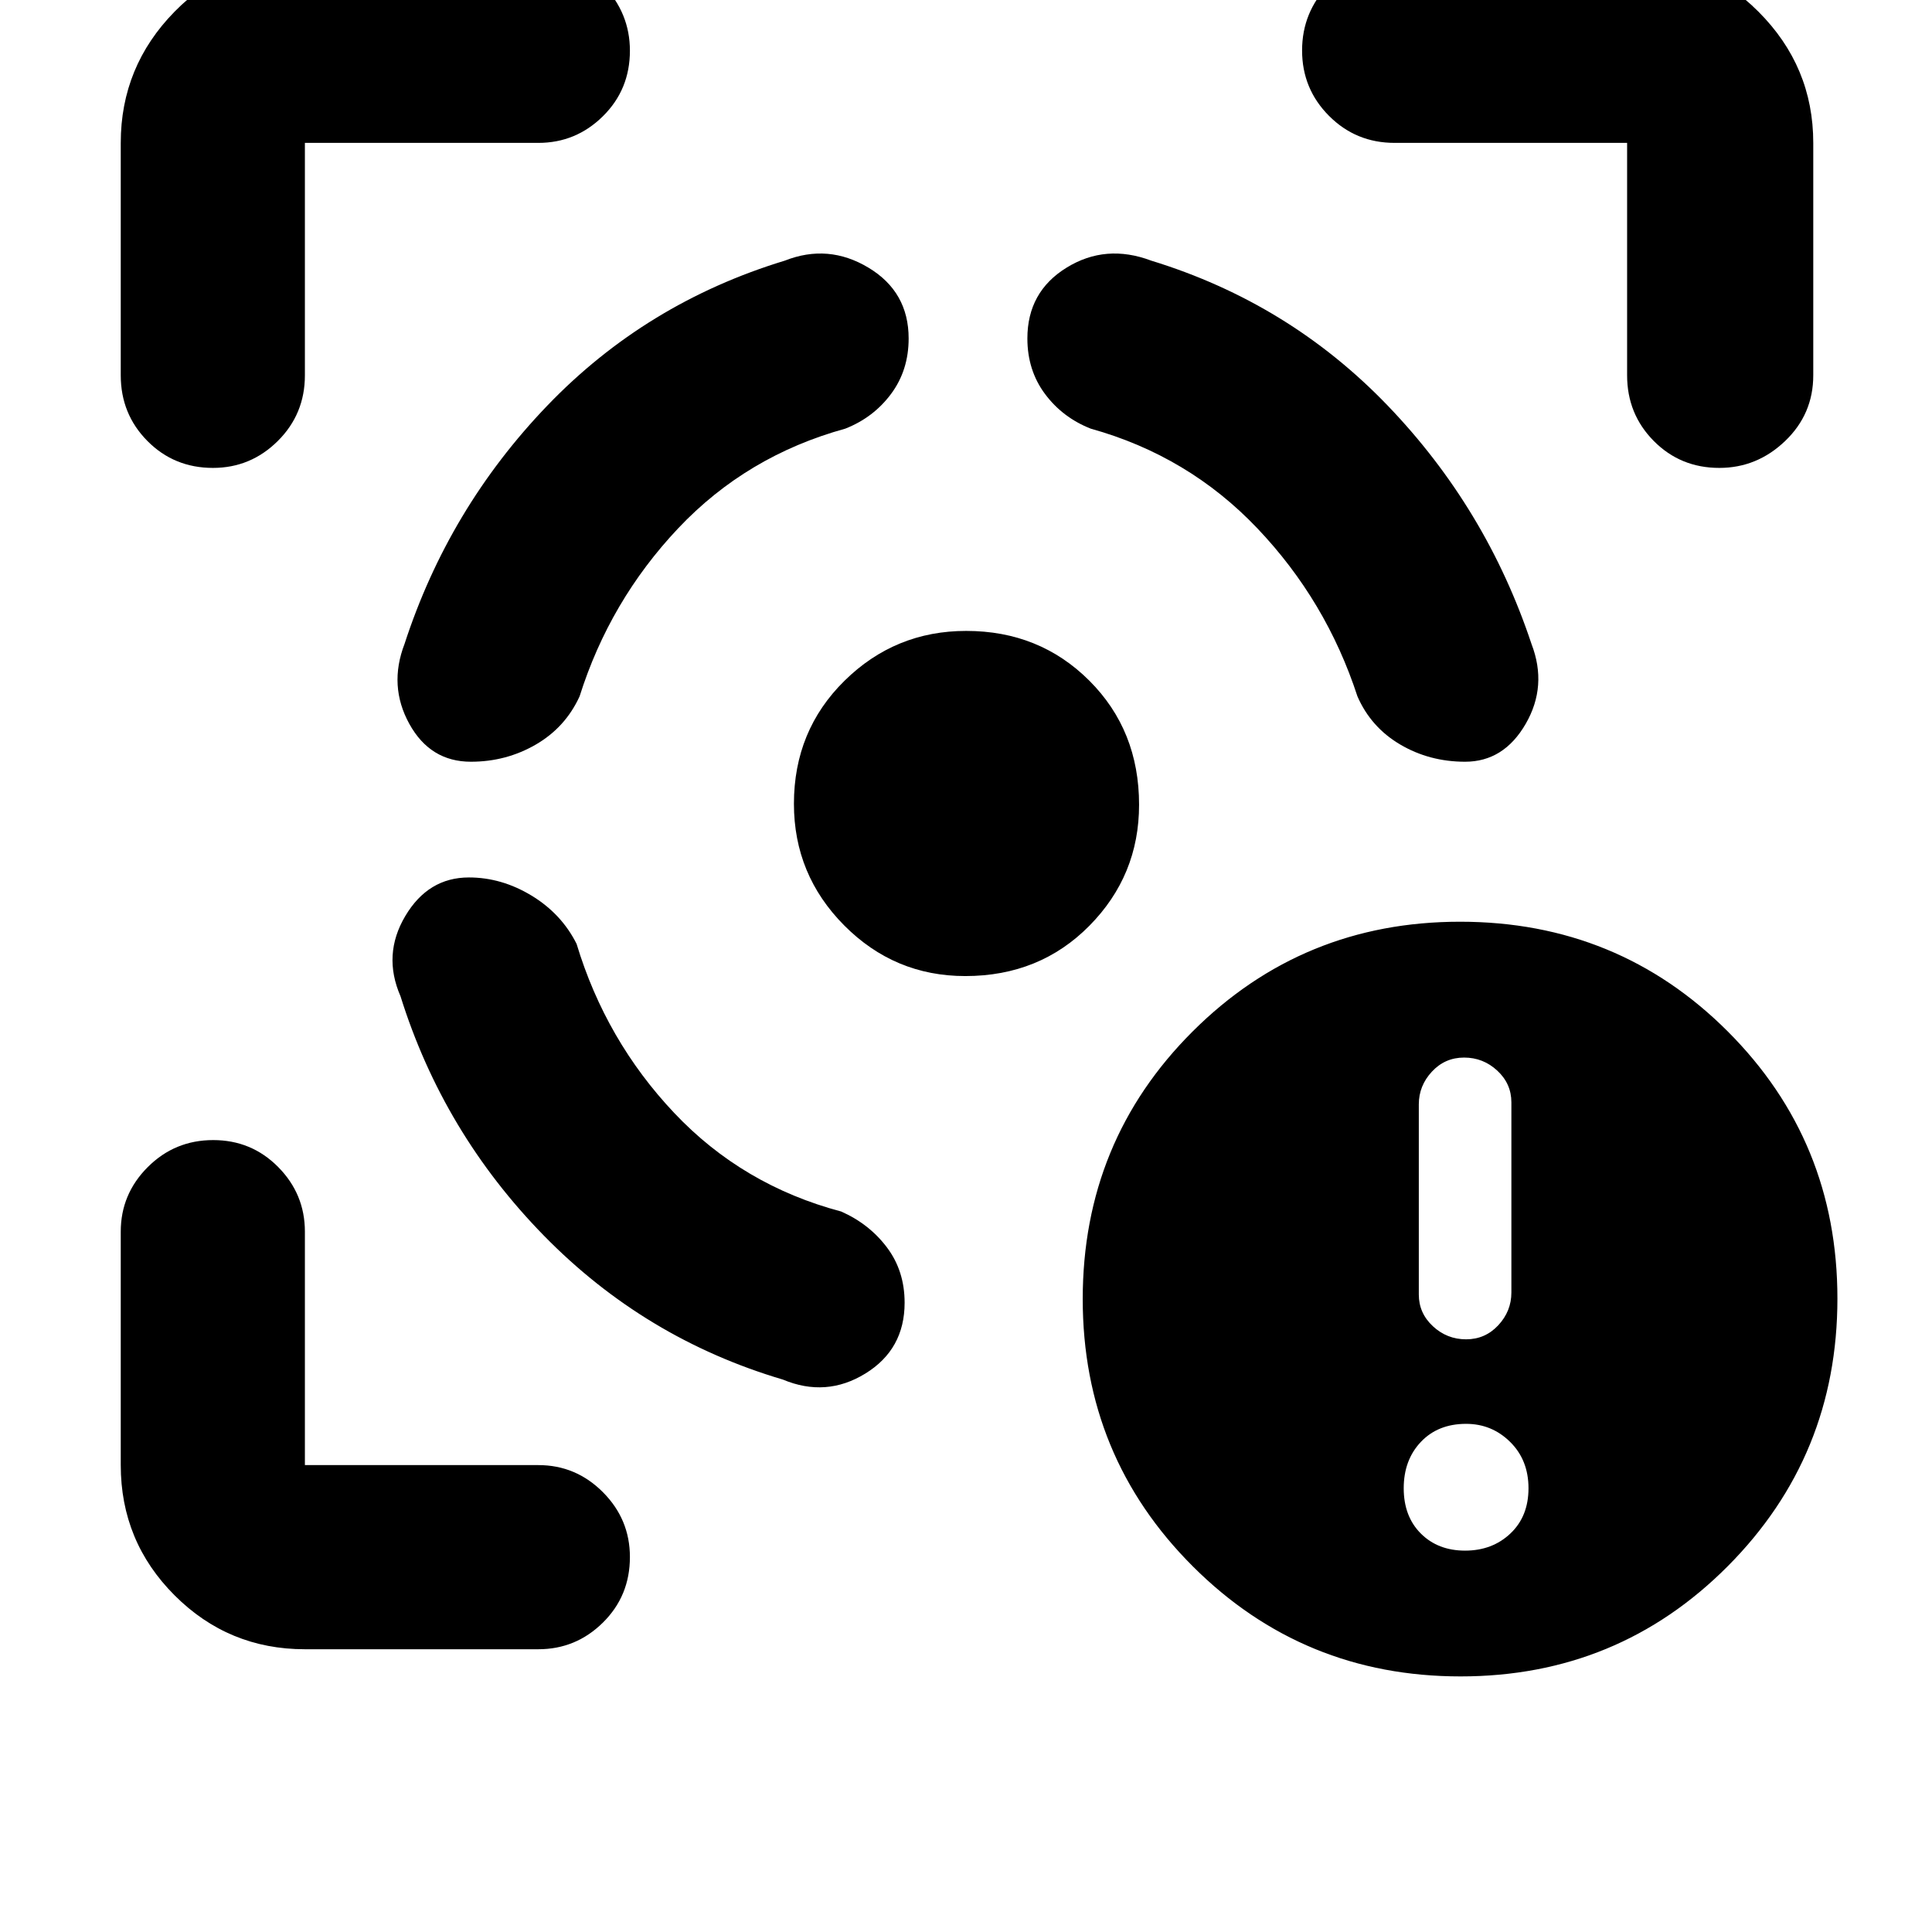 <svg xmlns="http://www.w3.org/2000/svg" height="48" viewBox="0 -960 960 960" width="48"><path d="M151.5-140.5q-37.97 0-64.73-26.77Q60-194.03 60-232v-116q0-18.67 13.43-32.09 13.42-13.41 32.5-13.41 19.07 0 32.32 13.41Q151.5-366.67 151.5-348v116h116q18.67 0 32.09 13.46Q313-205.07 313-186.32q0 19.32-13.41 32.57-13.42 13.25-32.09 13.25h-116ZM60-773.5V-889q0-37.97 26.77-65.23 26.76-27.27 64.73-27.27h116q18.67 0 32.09 13.96Q313-953.57 313-934.82q0 19.32-13.41 32.57Q286.17-889 267.5-889h-116v115.5q0 19.25-13.46 32.62-13.47 13.38-32.22 13.38-19.32 0-32.57-13.38Q60-754.25 60-773.5ZM479.63-475q-35.13 0-60.13-25.15t-25-60.45q0-36.4 25.15-61.15t60.45-24.75q36.4 0 61.15 24.69Q566-597.11 566-560.13 566-525 541.31-500q-24.7 25-61.68 25ZM808.5-773.5V-889H693q-19.25 0-32.62-13.43Q647-915.85 647-934.93q0-19.07 13.38-32.82Q673.75-981.5 693-981.5h115.5q37.97 0 65.23 27.27Q901-926.97 901-889v115.5q0 19.25-13.96 32.62-13.97 13.38-32.72 13.38-19.32 0-32.57-13.38-13.25-13.37-13.25-32.62ZM233-524q-20.24 0-31.62 19.18Q190-485.63 199-465q21.23 67.89 71.31 119.03Q320.39-294.82 389-274.5q21.5 9 41-3t19.5-35.18q0-15.82-8.78-27.48T418-358q-49-13-83-49t-48.5-84q-7.51-14.96-22.38-23.98T233-524Zm1-57.5q-20.24 0-30.62-18.84Q193-619.18 201-640q21.92-67.42 70.96-118.46Q321-809.5 390-830.5q21.56-8.5 41.53 3.5 19.97 12 19.97 35.18 0 15.82-8.75 27.57T420-747q-49 13.5-83 49.5T288-614q-7.07 15.46-21.78 23.98T234-581.5Zm494 0q19.24 0 30.12-18.84Q769-619.18 761-640q-22.42-67.42-71.46-118.46Q640.5-809.5 572-830.5q-22.56-8.5-42.03 3.5-19.47 12-19.47 35.18 0 15.82 8.75 27.57T542-747q48.5 13.5 82.75 49.5T674.5-614q6.68 15.34 21.21 23.92 14.54 8.58 32.29 8.58ZM725.75-127q-78.25 0-133-54.64T538-314.5q0-78.5 54.64-133T725.5-502q78.5 0 133 54.5T913-314.75q0 78.25-54.5 133T725.75-127Zm2.25-62.5q13.5 0 22.5-8.5t9-22.5q0-14-9.1-23t-21.9-9q-14 0-22.5 9t-8.5 23q0 14 8.5 22.5t22 8.5Zm.5-105q9.5 0 16-7t6.5-16.26v-94.48q0-9.26-7-15.76t-16.5-6.5q-9.5 0-16 7t-6.5 16.26v94.48q0 9.26 7 15.76t16.5 6.5Z"/></svg>